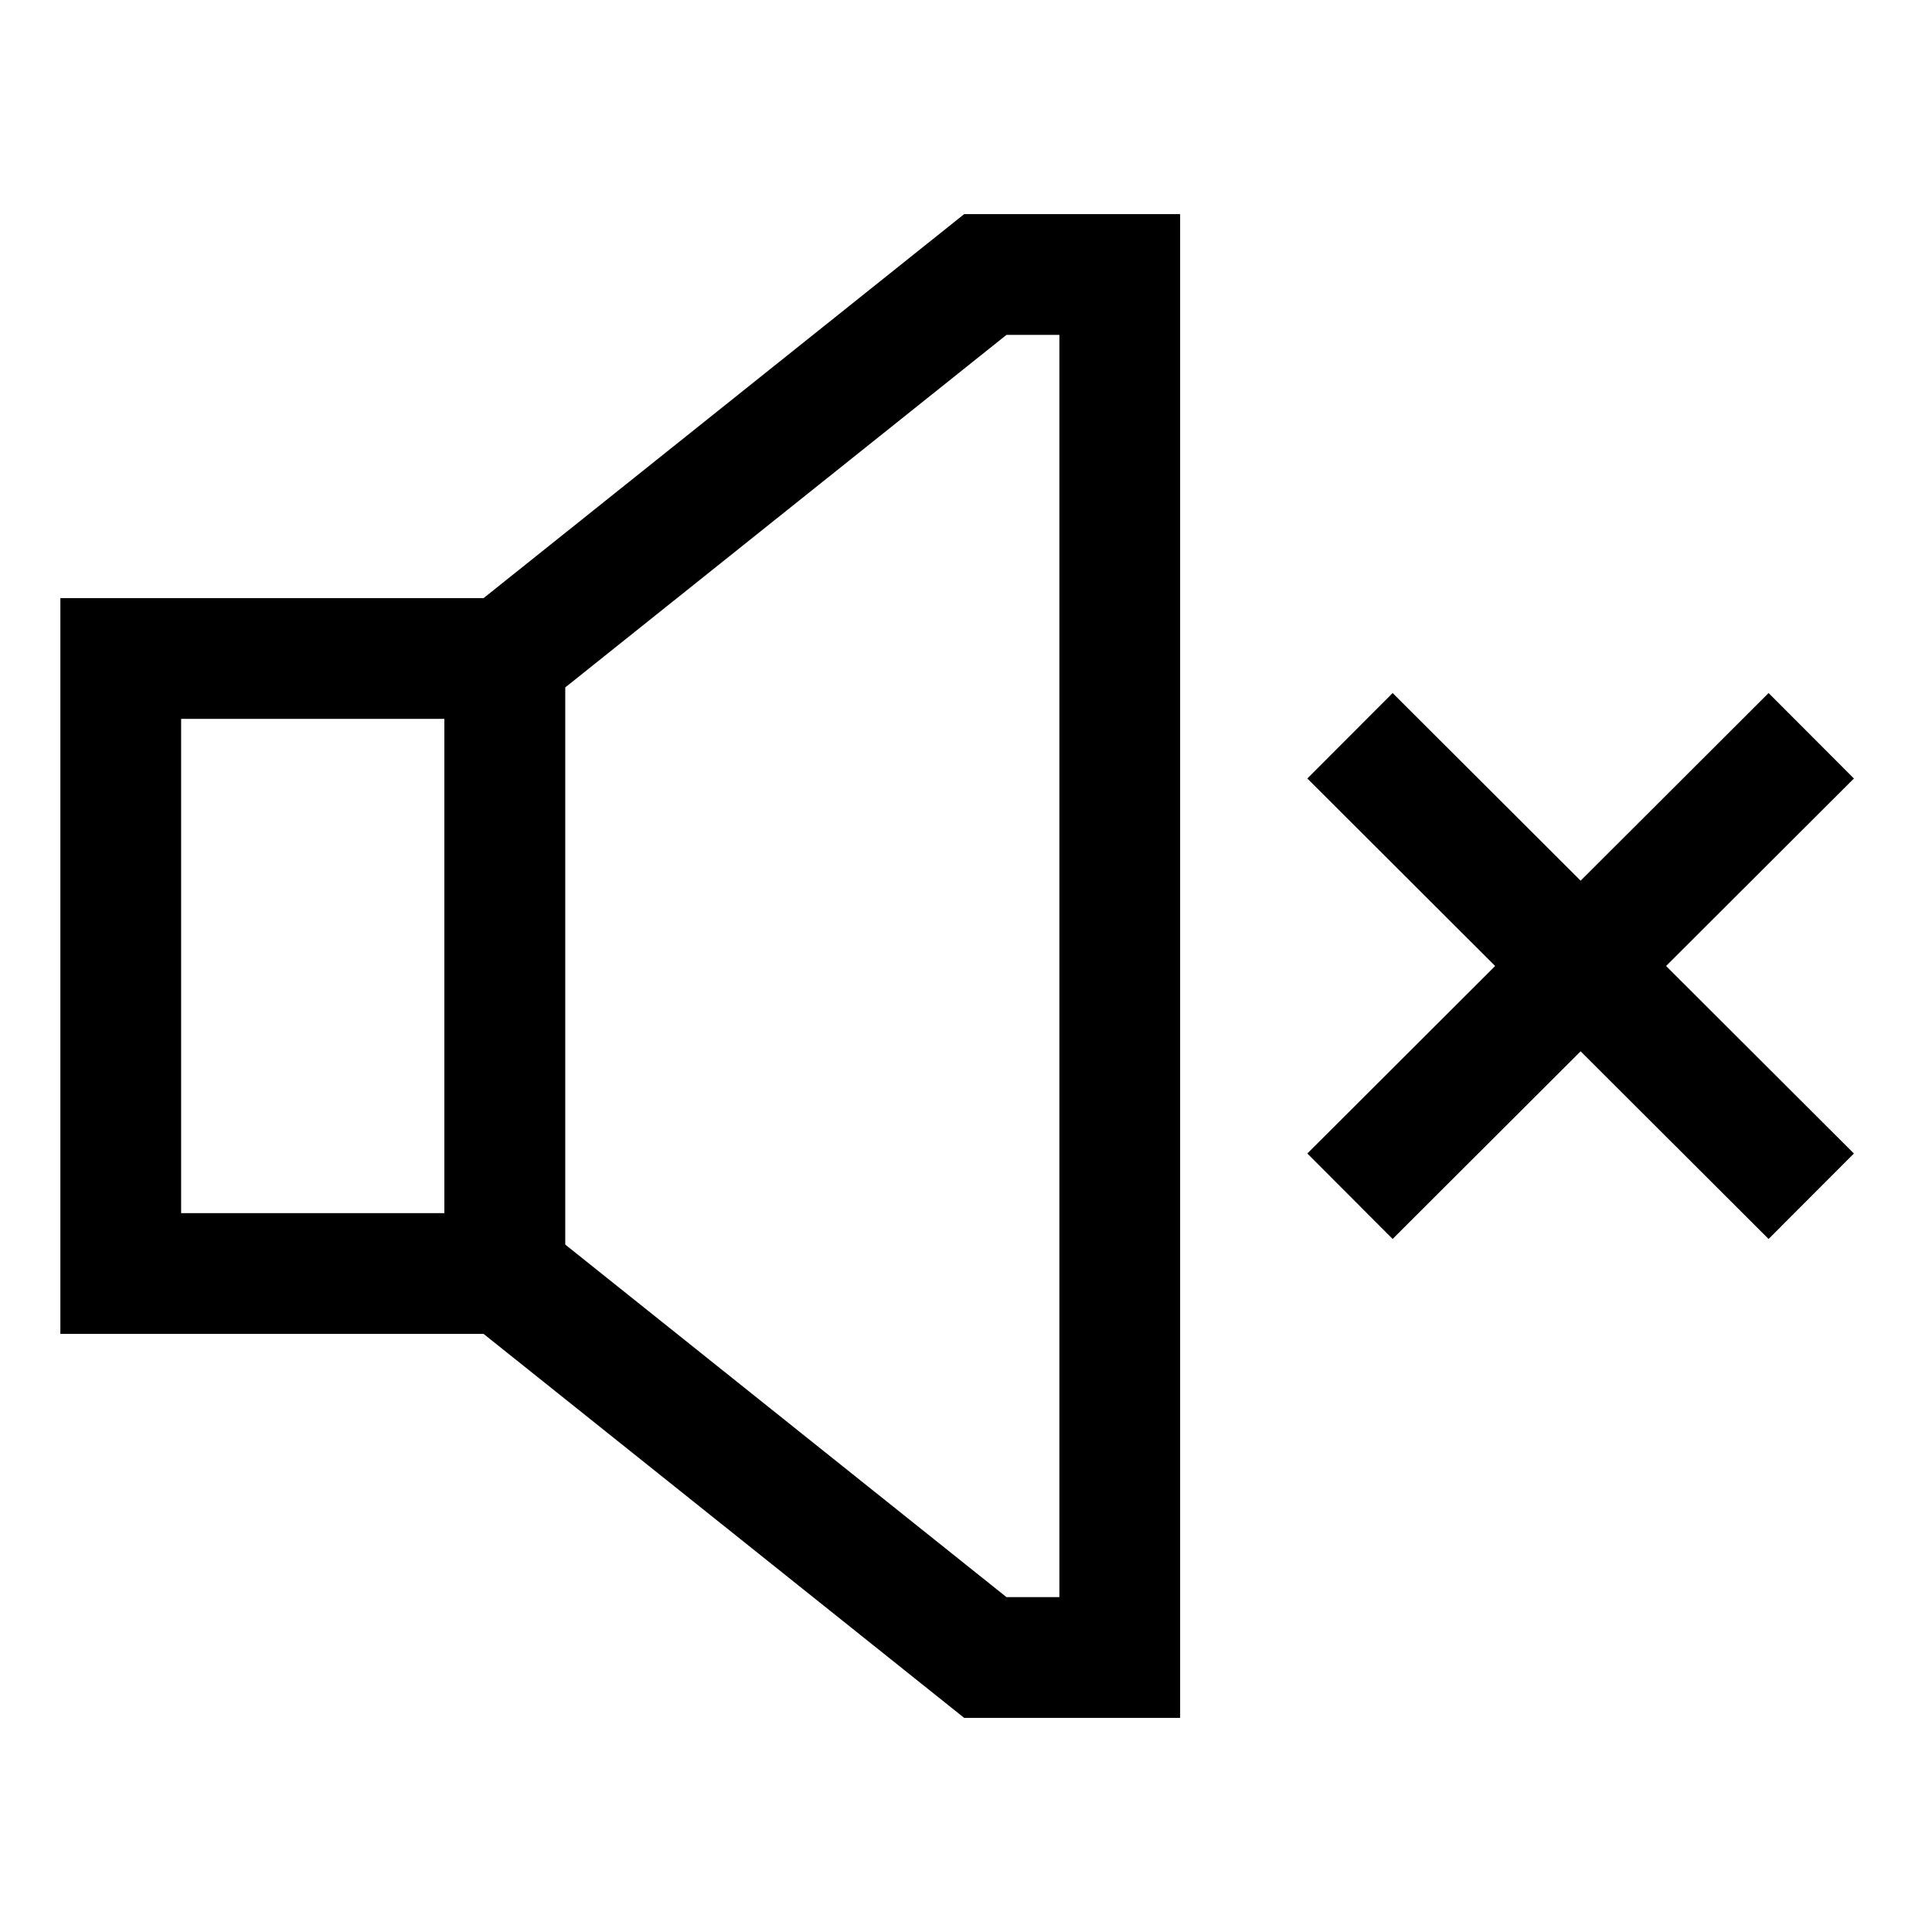 <svg id="Layer_1" data-name="Layer 1" xmlns="http://www.w3.org/2000/svg" viewBox="0 0 24 24" stroke-width="1.5" width="24" height="24" color="#000000"><defs><style>.cls-6374f543b67f094e4896c5e2-1{fill:none;stroke:currentColor;stroke-miterlimit:10;}</style></defs><line class="cls-6374f543b67f094e4896c5e2-1" x1="22.5" y1="9.14" x2="16.77" y2="14.86"></line><line class="cls-6374f543b67f094e4896c5e2-1" x1="16.77" y1="9.14" x2="22.5" y2="14.86"></line><rect class="cls-6374f543b67f094e4896c5e2-1" x="1.5" y="8.18" width="4.77" height="7.64"></rect><polygon class="cls-6374f543b67f094e4896c5e2-1" points="13.91 3.41 13.91 20.59 12.24 20.59 6.27 15.82 6.27 8.18 12.24 3.41 13.91 3.41"></polygon></svg>